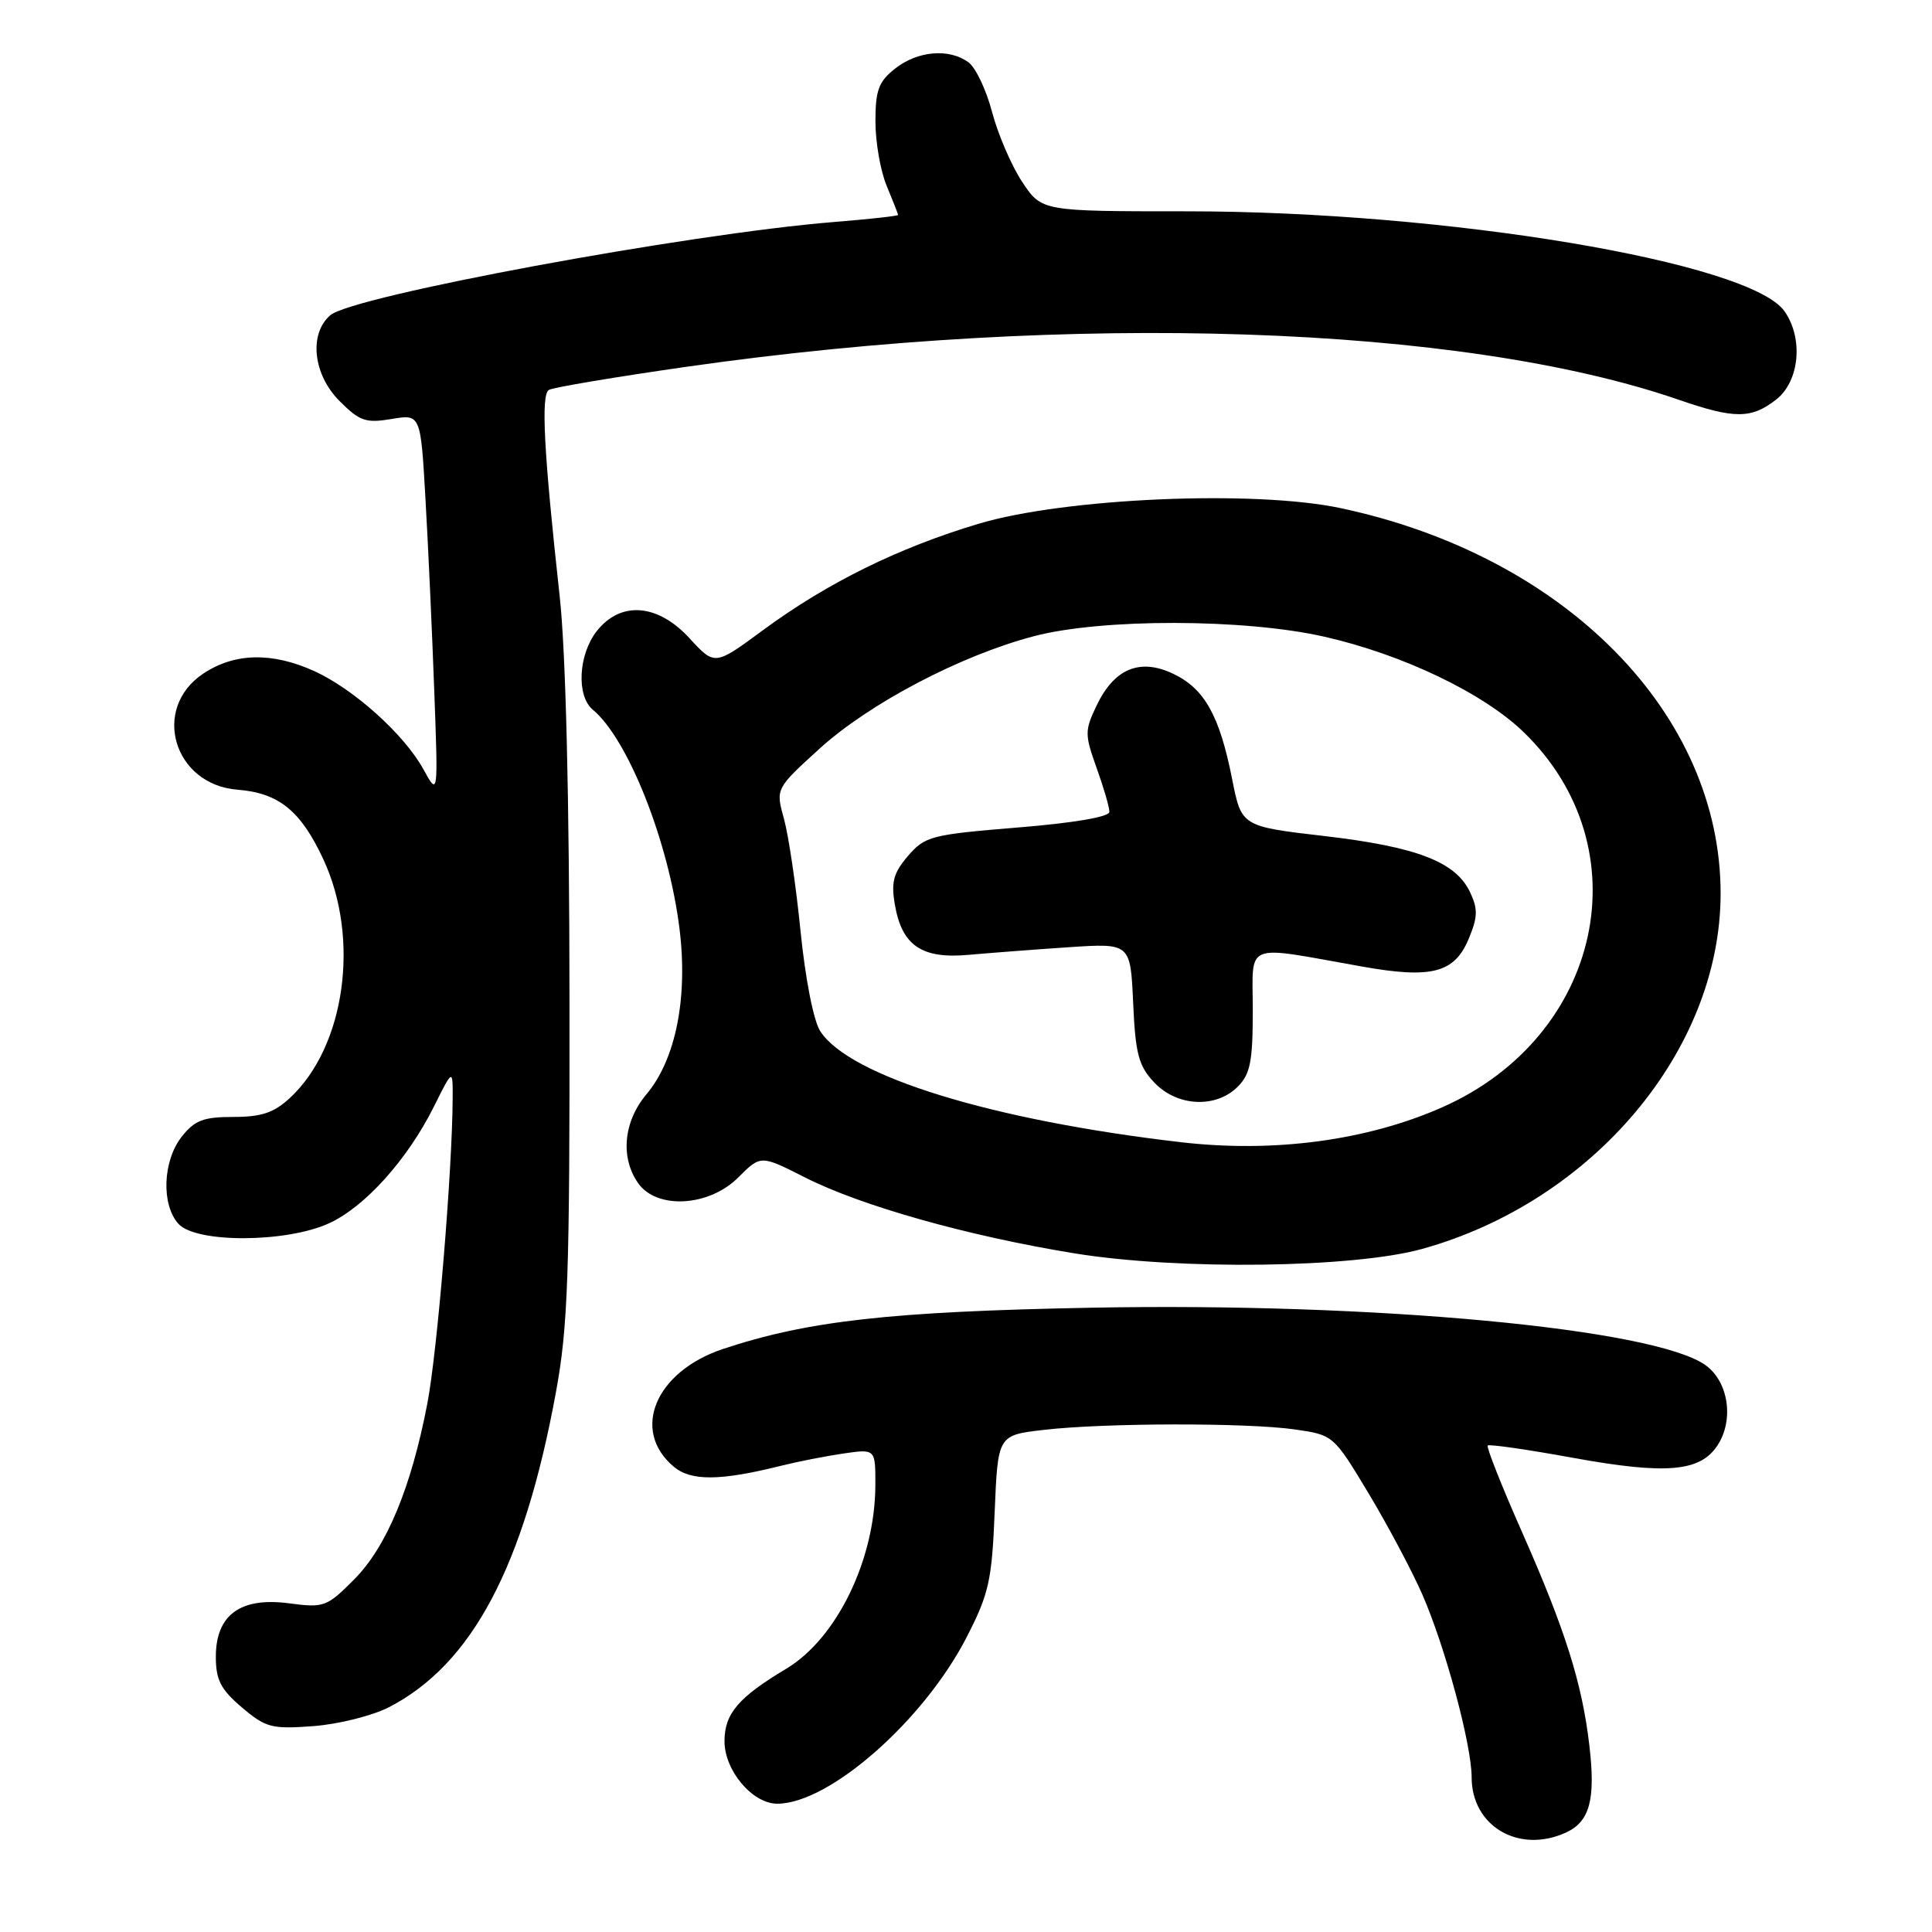 <?xml version="1.0" encoding="UTF-8" standalone="no"?>
<!DOCTYPE svg PUBLIC "-//W3C//DTD SVG 1.1//EN" "http://www.w3.org/Graphics/SVG/1.1/DTD/svg11.dtd" >
<svg xmlns="http://www.w3.org/2000/svg" xmlns:xlink="http://www.w3.org/1999/xlink" version="1.1" viewBox="0 0 256 256">
 <g >
 <path fill="currentColor"
d=" M 207.48 242.83 C 210.66 241.38 211.45 238.46 210.59 231.21 C 209.63 223.03 207.40 215.96 201.76 203.20 C 199.01 196.99 196.93 191.74 197.13 191.54 C 197.33 191.34 202.42 192.07 208.43 193.17 C 220.77 195.41 225.28 195.03 227.58 191.52 C 229.79 188.14 229.04 183.09 226.00 180.90 C 219.24 176.04 182.05 172.56 144.50 173.28 C 117.96 173.79 107.00 175.02 95.79 178.75 C 86.84 181.74 83.57 189.53 89.26 194.33 C 91.55 196.27 95.41 196.24 103.50 194.22 C 105.70 193.67 109.41 192.94 111.75 192.60 C 116.00 191.98 116.00 191.98 115.99 196.74 C 115.98 206.61 110.89 217.11 104.16 221.13 C 97.84 224.91 96.00 227.07 96.00 230.72 C 96.00 234.61 99.70 239.00 102.99 239.00 C 109.89 239.00 122.42 227.98 128.10 216.91 C 131.04 211.18 131.43 209.42 131.80 200.34 C 132.22 190.17 132.22 190.17 138.28 189.47 C 146.35 188.53 165.23 188.50 171.59 189.41 C 176.67 190.14 176.71 190.18 181.31 197.82 C 183.85 202.05 187.06 208.08 188.45 211.24 C 191.48 218.15 195.00 231.18 195.00 235.50 C 195.00 241.99 201.26 245.66 207.48 242.83 Z  M 51.53 226.22 C 62.55 220.53 69.42 207.58 73.66 184.50 C 75.26 175.79 75.50 169.08 75.46 132.50 C 75.44 105.62 74.97 86.36 74.16 79.00 C 72.06 59.90 71.66 52.33 72.72 51.67 C 73.26 51.34 81.53 49.95 91.10 48.58 C 142.00 41.32 193.67 43.04 222.41 52.96 C 229.84 55.53 232.07 55.52 235.37 52.93 C 238.45 50.50 238.98 44.85 236.46 41.25 C 231.90 34.73 191.68 28.00 157.26 28.00 C 138.03 28.00 138.03 28.00 135.45 24.11 C 134.03 21.97 132.24 17.81 131.46 14.86 C 130.69 11.92 129.28 8.95 128.33 8.26 C 125.78 6.38 121.61 6.73 118.63 9.07 C 116.42 10.81 116.00 11.94 116.00 16.10 C 116.00 18.83 116.67 22.68 117.50 24.65 C 118.32 26.63 119.00 28.35 119.00 28.48 C 119.00 28.62 115.16 29.04 110.46 29.42 C 91.10 30.99 46.67 39.22 43.75 41.78 C 40.90 44.27 41.49 49.65 45.01 53.16 C 47.66 55.81 48.48 56.09 51.88 55.52 C 55.74 54.87 55.74 54.87 56.38 66.18 C 56.74 72.41 57.26 83.80 57.54 91.50 C 58.06 105.50 58.06 105.50 56.10 101.93 C 53.56 97.31 46.88 91.31 41.64 88.92 C 36.03 86.38 31.04 86.50 26.90 89.28 C 20.01 93.91 23.01 103.97 31.47 104.64 C 36.94 105.07 39.84 107.42 42.83 113.83 C 47.75 124.38 45.75 138.69 38.41 145.49 C 36.31 147.44 34.64 148.00 30.93 148.00 C 26.95 148.00 25.80 148.44 24.07 150.63 C 21.56 153.83 21.35 159.63 23.65 162.17 C 25.97 164.73 37.88 164.69 43.56 162.11 C 48.33 159.95 54.00 153.65 57.50 146.62 C 60.00 141.61 60.00 141.61 59.98 145.55 C 59.93 155.22 57.94 179.17 56.62 186.00 C 54.47 197.17 51.22 204.97 46.92 209.29 C 43.31 212.92 42.93 213.06 38.31 212.45 C 31.87 211.59 28.60 213.97 28.60 219.52 C 28.60 222.60 29.24 223.85 32.05 226.24 C 35.22 228.93 35.99 229.13 41.53 228.72 C 44.85 228.47 49.35 227.34 51.53 226.22 Z  M 188.44 165.49 C 211.08 159.20 227.94 139.16 227.99 118.48 C 228.04 94.60 207.44 73.66 177.64 67.33 C 166.22 64.90 141.14 65.98 129.71 69.39 C 119.03 72.58 109.63 77.22 101.10 83.50 C 94.71 88.21 94.71 88.21 91.40 84.61 C 87.17 79.98 82.25 79.59 79.07 83.63 C 76.63 86.75 76.35 92.22 78.56 94.05 C 83.21 97.91 88.59 111.49 90.03 123.00 C 91.18 132.19 89.55 140.37 85.65 145.01 C 82.62 148.61 82.17 153.38 84.56 156.78 C 87.02 160.29 93.95 159.90 97.82 156.02 C 100.80 153.04 100.80 153.04 106.65 156.01 C 114.13 159.80 128.30 163.79 142.41 166.08 C 156.20 168.32 179.32 168.02 188.44 165.49 Z  M 156.50 151.35 C 131.50 148.45 112.62 142.65 108.70 136.66 C 107.81 135.31 106.72 129.77 106.08 123.42 C 105.48 117.41 104.49 110.70 103.88 108.50 C 102.77 104.50 102.77 104.50 108.62 99.18 C 115.22 93.19 127.29 86.85 137.00 84.30 C 146.00 81.93 164.89 81.96 175.50 84.37 C 185.86 86.72 196.58 91.85 201.92 97.04 C 217.71 112.36 212.28 137.34 191.13 146.71 C 181.15 151.13 168.82 152.78 156.50 151.35 Z  M 164.00 144.00 C 165.67 142.33 166.00 140.67 166.00 133.87 C 166.00 124.66 164.54 125.24 180.52 128.08 C 189.68 129.71 192.72 128.92 194.60 124.42 C 195.82 121.51 195.85 120.45 194.78 118.20 C 192.88 114.19 187.73 112.21 175.49 110.78 C 164.50 109.50 164.50 109.50 163.26 103.21 C 161.60 94.82 159.60 91.26 155.48 89.29 C 151.05 87.17 147.64 88.58 145.30 93.50 C 143.72 96.81 143.72 97.32 145.31 101.76 C 146.25 104.37 147.01 106.99 147.00 107.58 C 147.00 108.24 142.26 109.05 134.85 109.65 C 123.39 110.59 122.57 110.80 120.32 113.41 C 118.39 115.66 118.06 116.87 118.57 119.84 C 119.50 125.30 122.13 127.09 128.36 126.52 C 131.19 126.27 137.16 125.81 141.64 125.51 C 149.79 124.97 149.79 124.97 150.15 132.91 C 150.45 139.65 150.87 141.24 152.93 143.42 C 155.94 146.63 161.10 146.90 164.00 144.00 Z "/>
</g>
</svg>